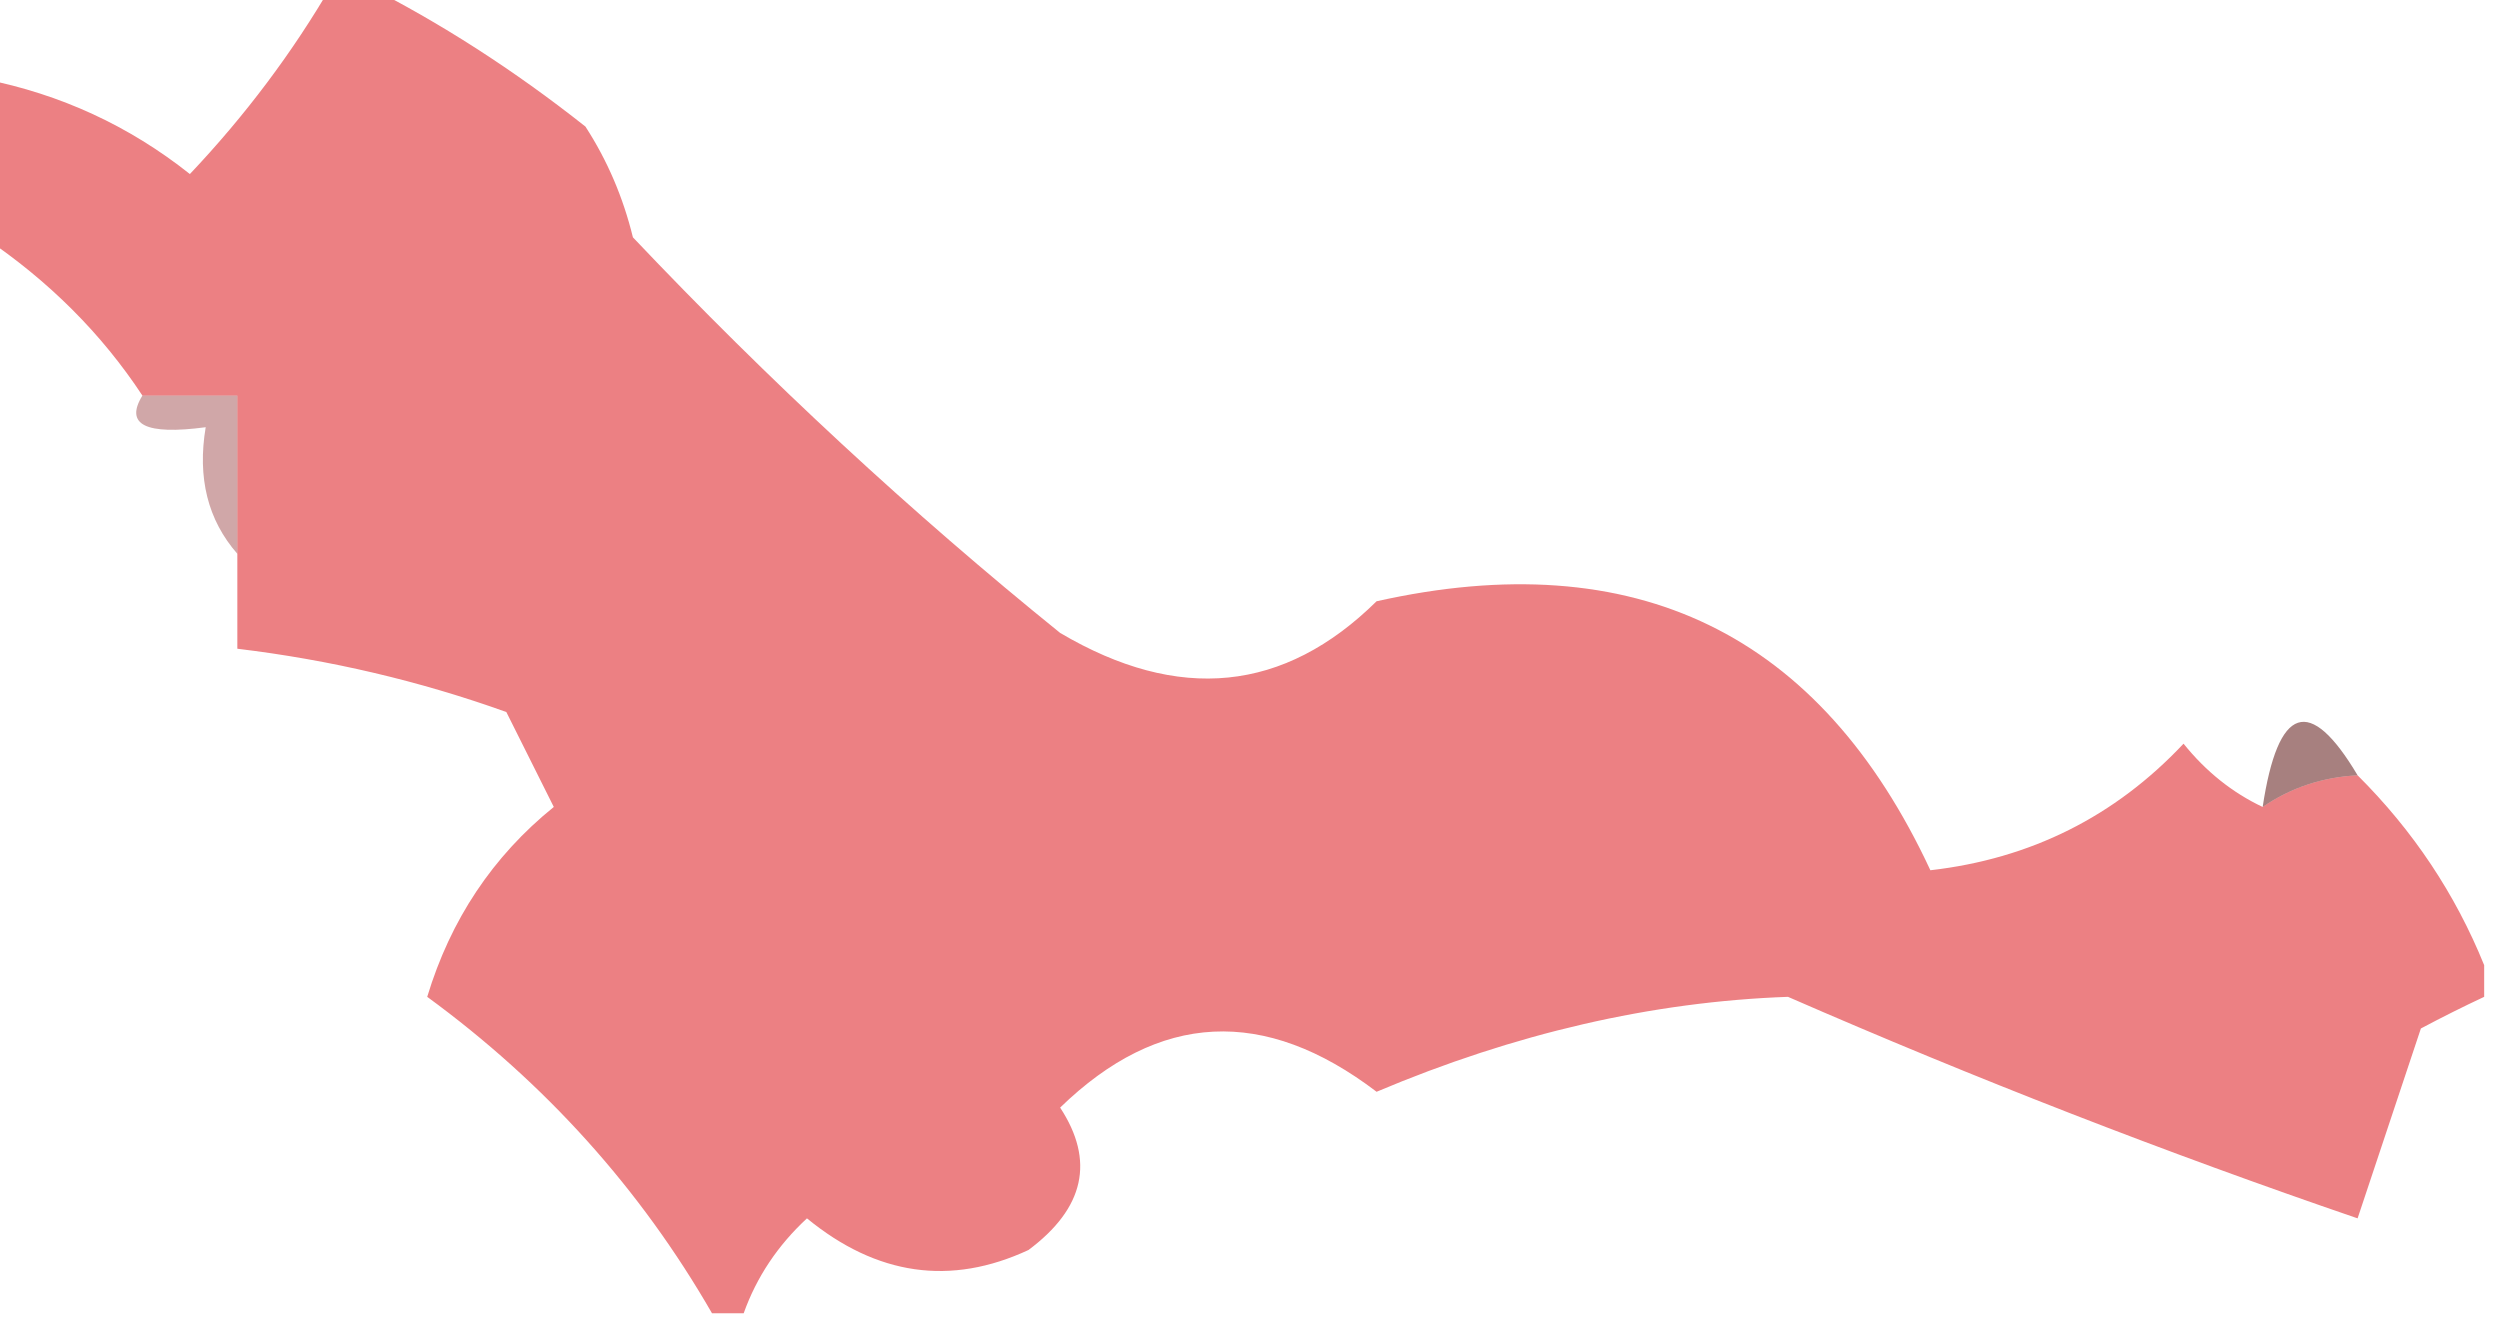<?xml version="1.0" encoding="UTF-8"?>
<!DOCTYPE svg PUBLIC "-//W3C//DTD SVG 1.1//EN" "http://www.w3.org/Graphics/SVG/1.1/DTD/svg11.dtd">
<svg xmlns="http://www.w3.org/2000/svg" version="1.1" width="79px" height="42px" style="shape-rendering:geometricPrecision; text-rendering:geometricPrecision; image-rendering:optimizeQuality; fill-rule:evenodd; clip-rule:evenodd" xmlns:xlink="http://www.w3.org/1999/xlink">
<g><path style="opacity:0.557" fill="#dc1b21" d="M 10.5,-0.5 C 10.833,-0.5 11.167,-0.5 11.5,-0.5C 13.907,0.712 16.24,2.212 18.5,4C 19.191,5.067 19.691,6.234 20,7.5C 24.298,12.034 28.798,16.201 33.5,20C 37.246,22.213 40.58,21.88 43.5,19C 51.677,17.173 57.511,20.006 61,27.5C 64.169,27.137 66.836,25.803 69,23.5C 69.708,24.381 70.542,25.047 71.5,25.5C 72.391,24.89 73.391,24.557 74.5,24.5C 76.256,26.249 77.589,28.249 78.5,30.5C 78.5,30.833 78.5,31.167 78.5,31.5C 77.85,31.804 77.183,32.137 76.5,32.5C 75.833,34.5 75.167,36.5 74.5,38.5C 68.413,36.414 62.413,34.081 56.5,31.5C 52.2,31.654 47.867,32.654 43.5,34.5C 39.957,31.801 36.624,31.967 33.5,35C 34.603,36.68 34.27,38.18 32.5,39.5C 30.041,40.643 27.707,40.31 25.5,38.5C 24.575,39.357 23.908,40.357 23.5,41.5C 23.167,41.5 22.833,41.5 22.5,41.5C 20.234,37.564 17.234,34.231 13.5,31.5C 14.238,29.06 15.571,27.06 17.5,25.5C 17,24.5 16.5,23.5 16,22.5C 13.262,21.518 10.428,20.852 7.5,20.5C 7.5,19.5 7.5,18.5 7.5,17.5C 7.5,15.833 7.5,14.167 7.5,12.5C 6.5,12.5 5.5,12.5 4.5,12.5C 3.215,10.548 1.549,8.882 -0.5,7.5C -0.5,5.833 -0.5,4.167 -0.5,2.5C 1.917,2.978 4.084,3.978 6,5.5C 7.752,3.649 9.252,1.649 10.5,-0.5 Z"/></g>
<g><path style="opacity:0.369" fill="#7f1214" d="M 4.5,12.5 C 5.5,12.5 6.5,12.5 7.5,12.5C 7.5,14.167 7.5,15.833 7.5,17.5C 6.566,16.432 6.232,15.099 6.5,13.5C 4.599,13.754 3.933,13.42 4.5,12.5 Z"/></g>
<g><path style="opacity:0.537" fill="#5c1411" d="M 74.5,24.5 C 73.391,24.557 72.391,24.89 71.5,25.5C 71.987,22.285 72.987,21.952 74.5,24.5 Z"/></g>
</svg>
